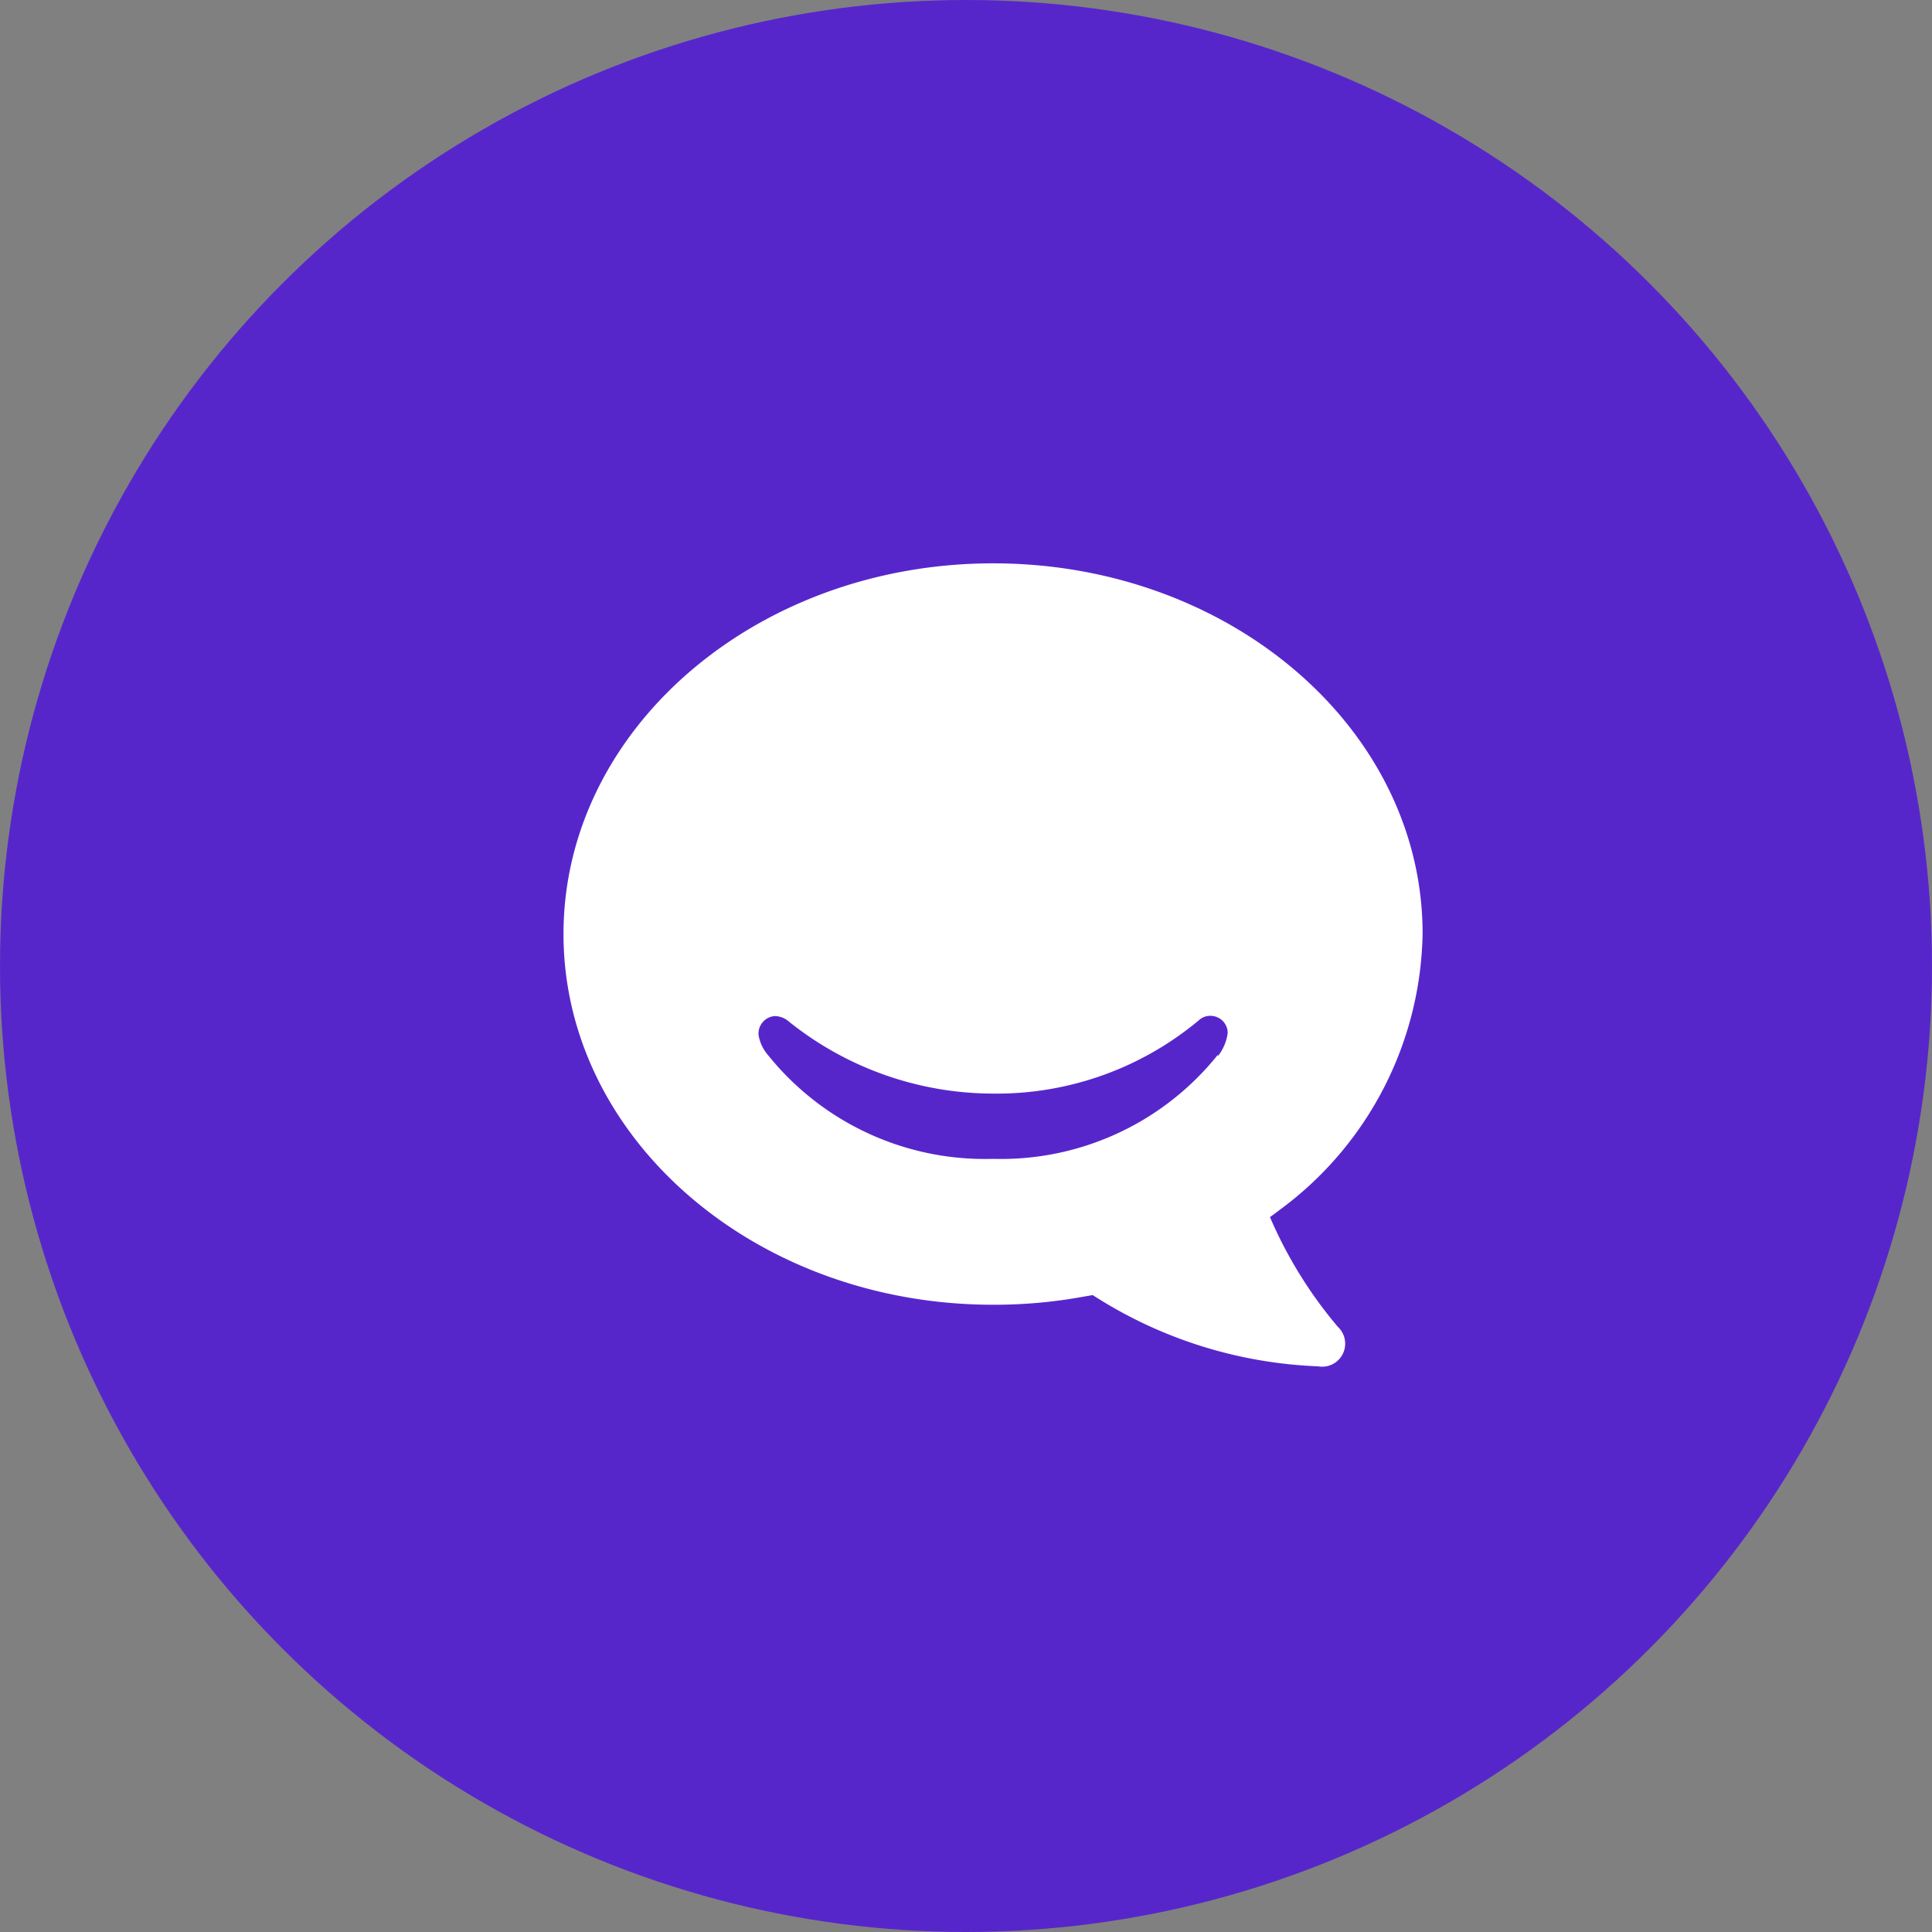 <svg xmlns="http://www.w3.org/2000/svg" width="24" height="24" viewBox="0 0 24 24"><rect x="0" y="0" width="24" height="24" fill="#808080" stroke="none"/><circle cx="12" cy="12" r="12" fill="#5726cb"/><path d="M8.776,9.3s.046-.032.119-.088a4.348,4.348,0,0,0,1.777-3.433c0-2.541-2.389-4.6-5.335-4.6S0,3.243,0,5.784s2.388,4.605,5.335,4.605a6.12,6.12,0,0,0,1.122-.1l.117-.02a5.554,5.554,0,0,0,2.8.885.286.286,0,0,0,.245-.491A5.4,5.4,0,0,1,8.776,9.3Zm-.65-2.013A3.449,3.449,0,0,1,5.345,8.577h-.02A3.454,3.454,0,0,1,2.544,7.292a.506.506,0,0,1-.121-.255.218.218,0,0,1,.2-.234H2.63a.28.28,0,0,1,.146.049,4.063,4.063,0,0,0,2.559.914A3.916,3.916,0,0,0,7.9,6.849.205.205,0,0,1,8.036,6.8a.214.214,0,0,1,.215.211.587.587,0,0,1-.119.286h0Z" transform="translate(7 5.819)" fill="#fff"/></svg>